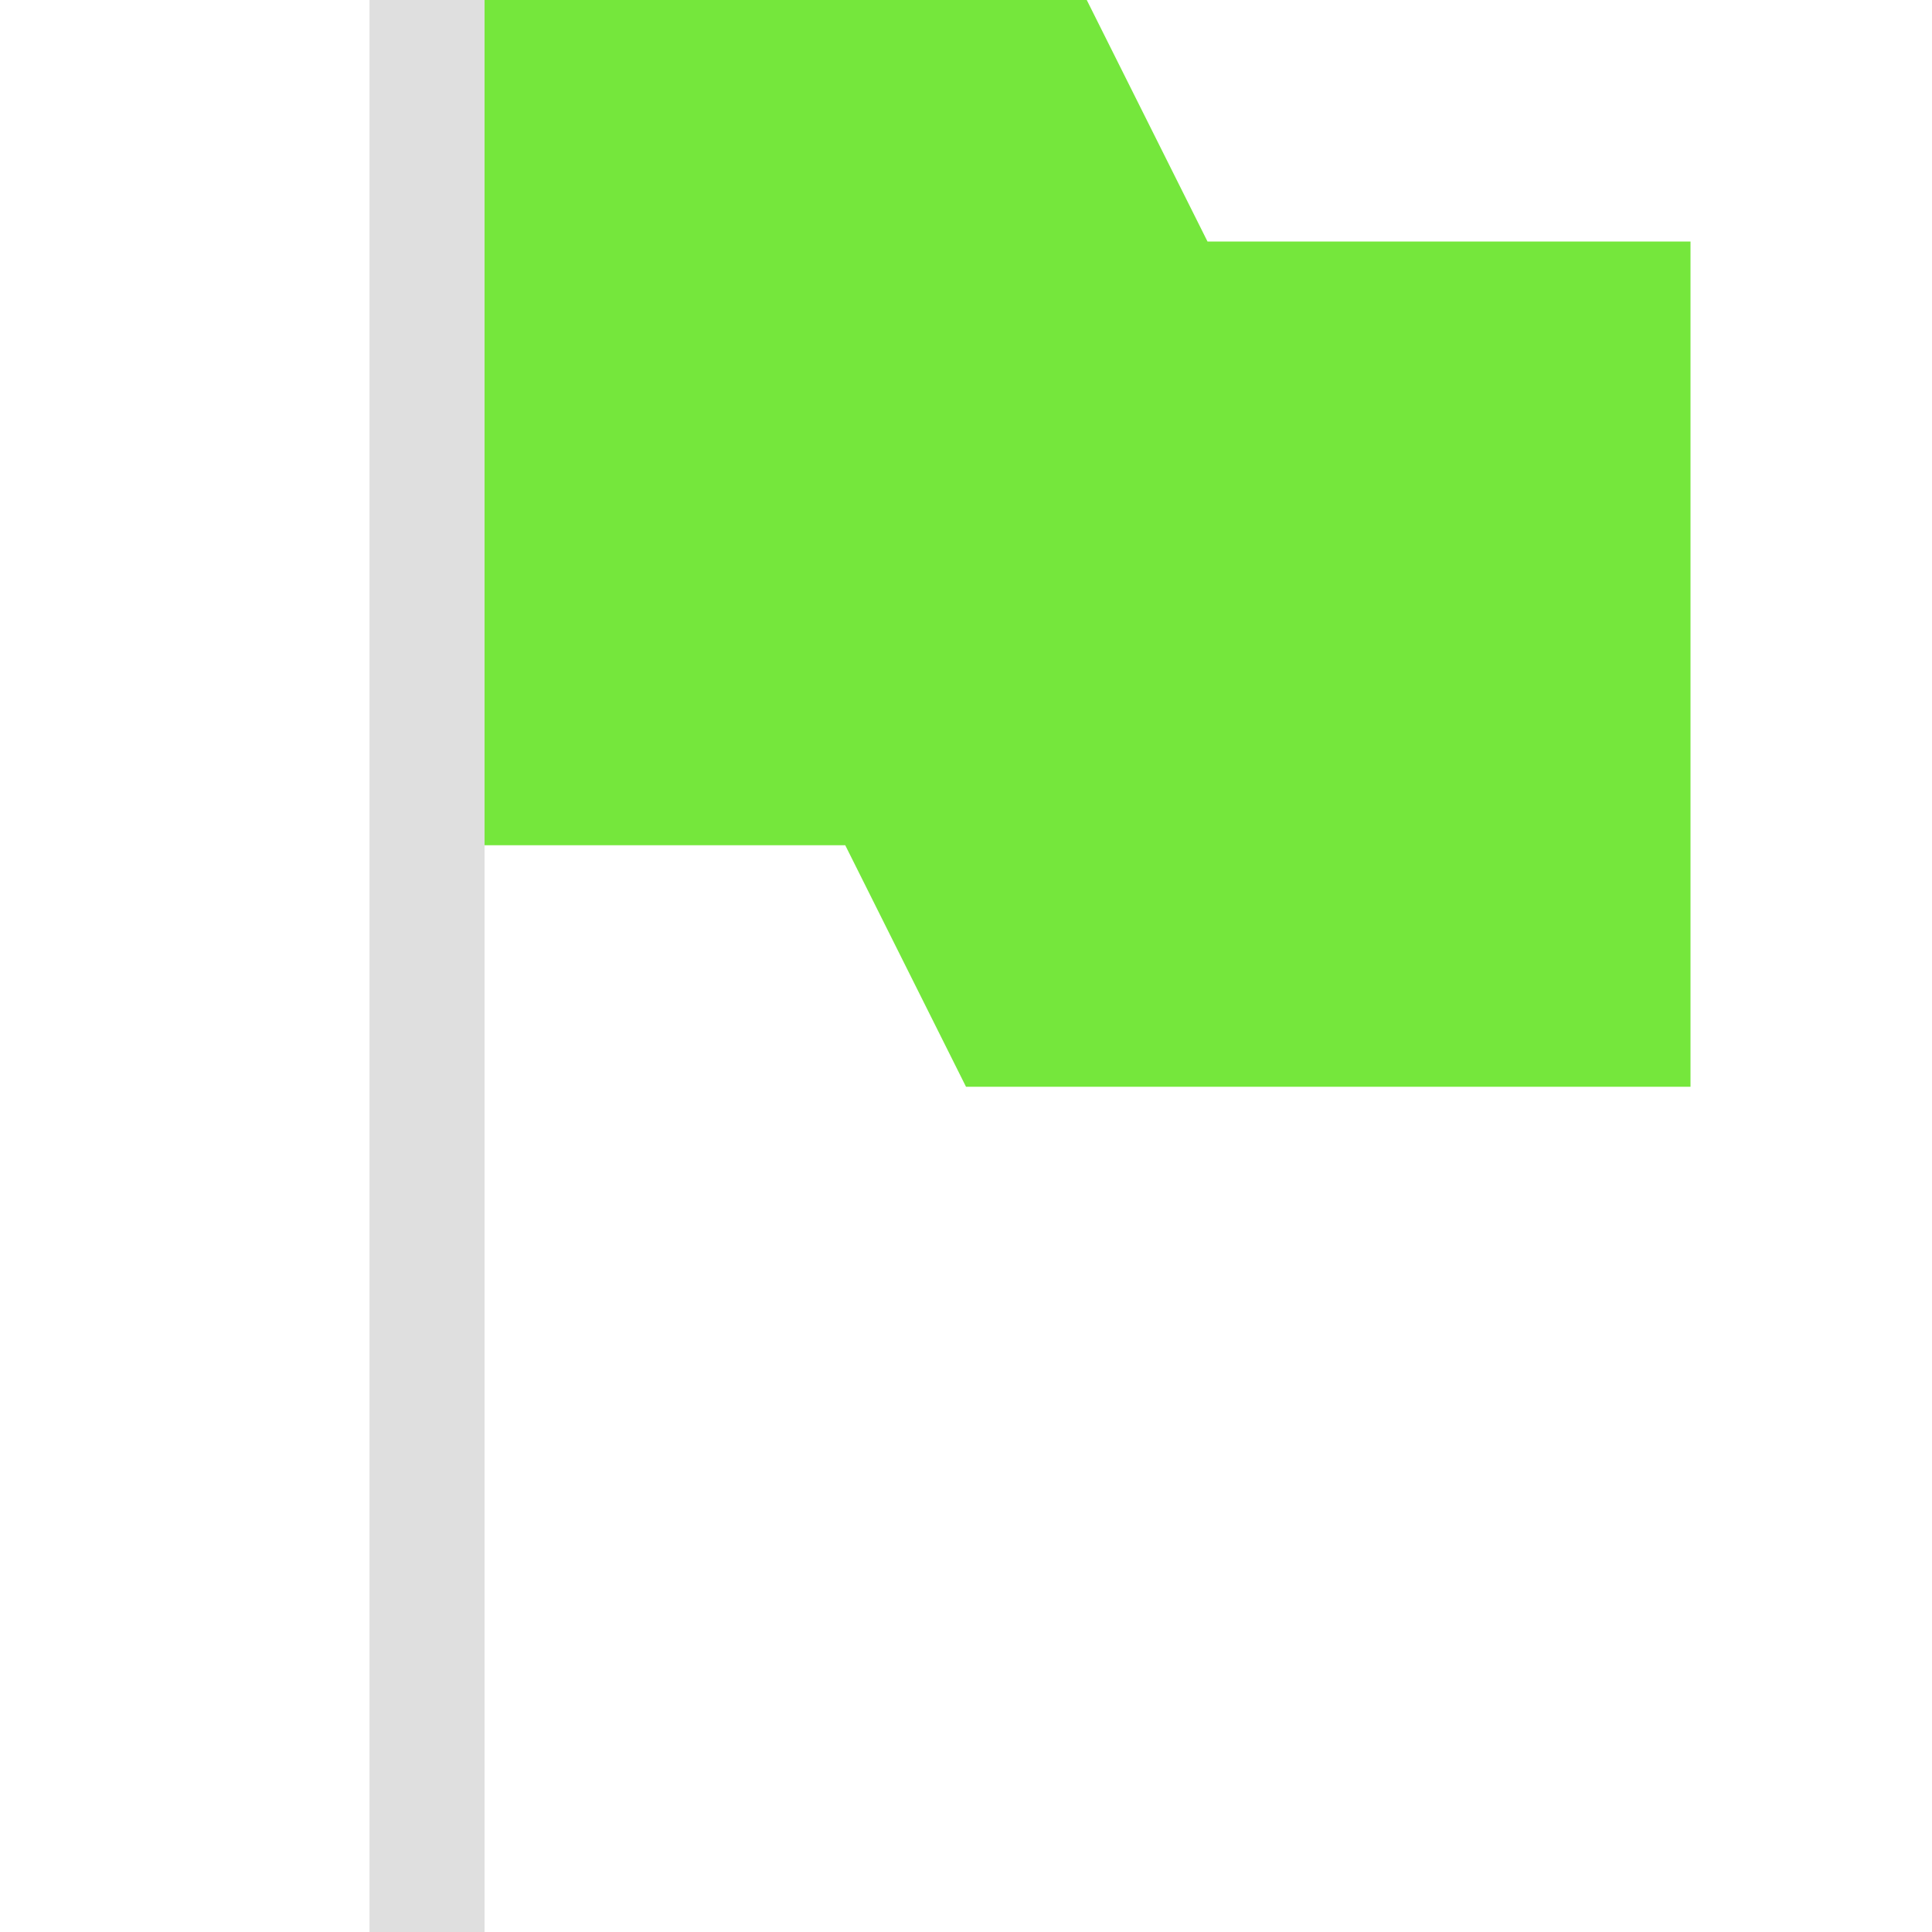<svg xmlns="http://www.w3.org/2000/svg" style="fill-rule:evenodd;clip-rule:evenodd;stroke-linejoin:round;stroke-miterlimit:2" width="100%" height="100%" version="1.1" viewBox="0 0 16 16" xml:space="preserve">
 <defs>
  <style id="current-color-scheme" type="text/css">
   .ColorScheme-Text { color:#dfdfdf; } .ColorScheme-Highlight { color:#4285f4; } .ColorScheme-NeutralText { color:#ff9800; } .ColorScheme-PositiveText { color:#4caf50; } .ColorScheme-NegativeText { color:#f44336; }
  </style>
 </defs>
 <path style="fill:#75e73c;" d="M4,0l0,7l3,0l1,2l6,0l0,-7l-4,0l-1,-2l-5,0Z"/>
 <rect style="fill:currentColor;" class="ColorScheme-Text" width=".953" height="16" x="3.06" y="0"/>
</svg>
